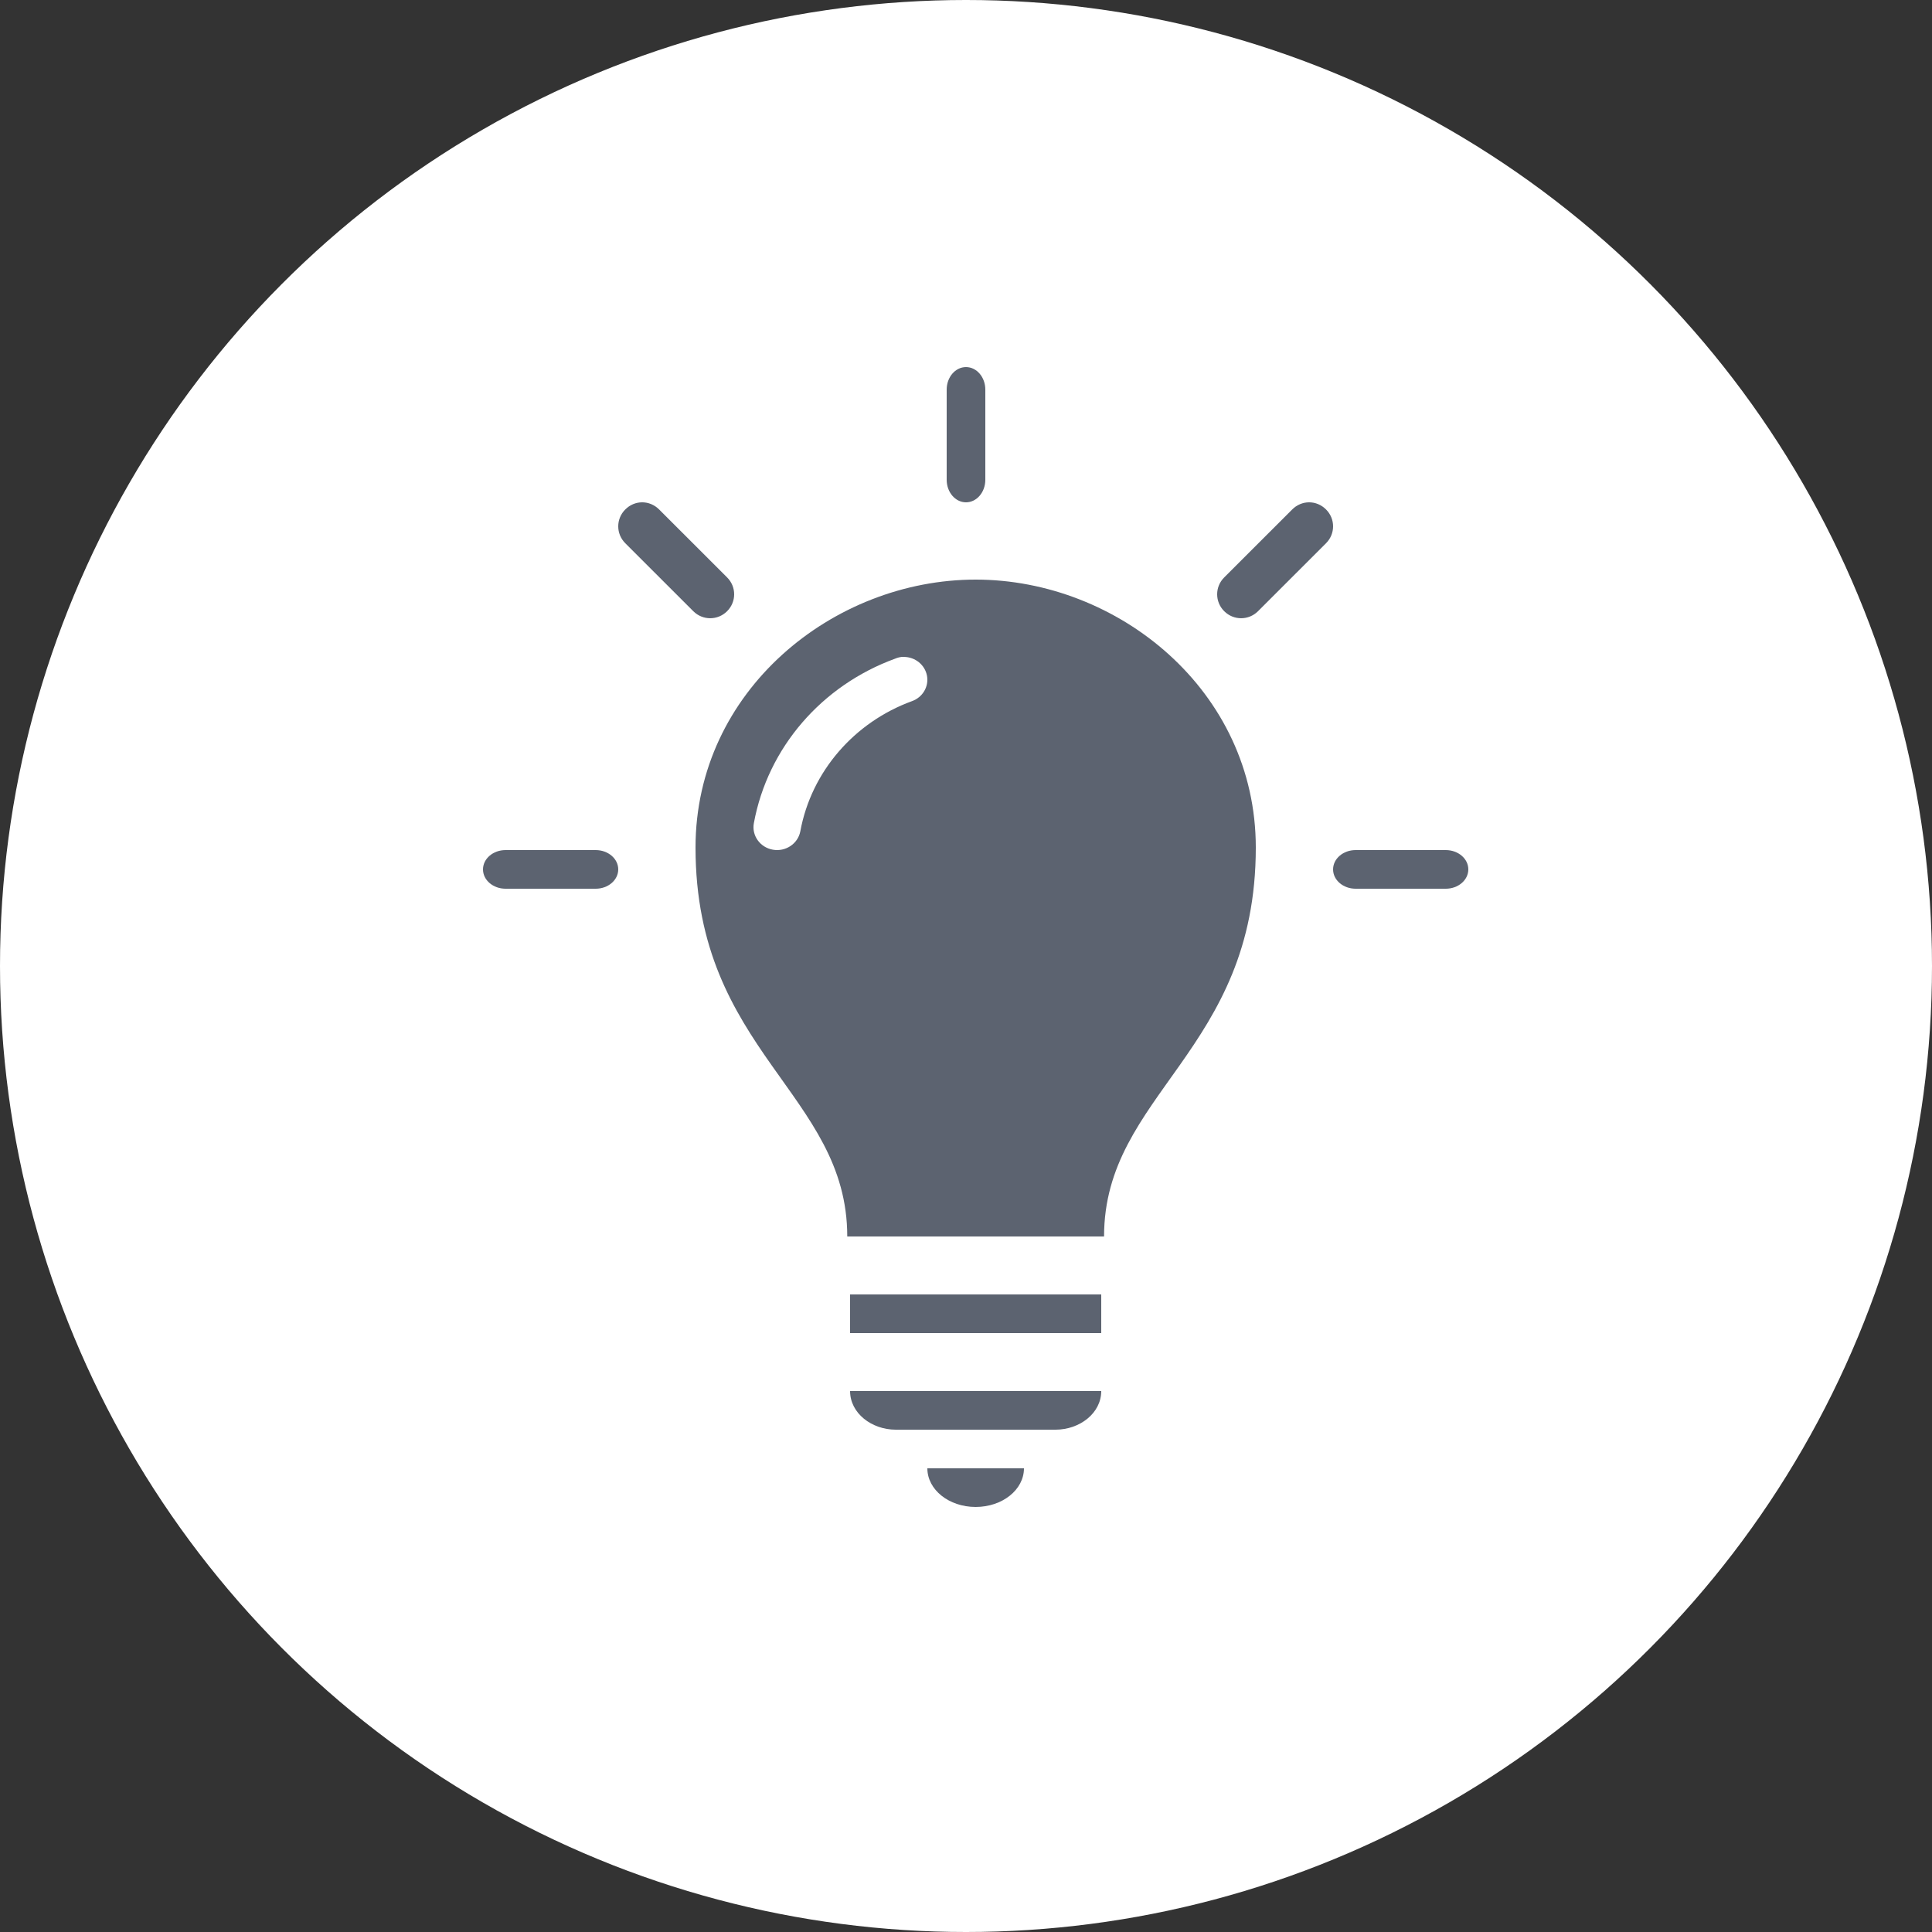<?xml version="1.0" encoding="UTF-8"?>
<svg width="100px" height="100px" viewBox="0 0 100 100" version="1.1" xmlns="http://www.w3.org/2000/svg" xmlns:xlink="http://www.w3.org/1999/xlink">
    <rect x="0" y="0" width="100" height="100" fill="#333333" stroke="none"/>
    <!-- Generator: Sketch 51.3 (57544) - http://www.bohemiancoding.com/sketch -->
    <title>icon-light-active-theme </title>
    <desc>Created with Sketch.</desc>
    <defs></defs>
    <g id="Page-1" stroke="none" stroke-width="1" fill="none" fill-rule="evenodd">
        <g id="Icons---Light" transform="translate(-787, -394)">
            <g id="icon-light-active-theme-" transform="translate(787, 394)">
                <circle id="Oval-Copy-29" fill="#FFFFFF" cx="50" cy="50" r="50"></circle>
                <path d="M50,19 C49.447,19 49,19.522 49,20.167 L49,24.833 C49,25.478 49.447,26 50,26 C50.553,26 51,25.478 51,24.833 L51,20.167 C51,19.522 50.553,19 50,19 Z M33.24,26 C32.921,26 32.608,26.126 32.365,26.369 C31.878,26.855 31.878,27.632 32.365,28.118 L35.885,31.636 C36.371,32.121 37.149,32.121 37.635,31.636 C38.122,31.15 38.122,30.372 37.635,29.887 L34.115,26.369 C33.872,26.126 33.558,26 33.24,26 L33.24,26 Z M67.76,26 C67.442,26 67.128,26.126 66.885,26.369 L63.365,29.887 C62.878,30.372 62.878,31.15 63.365,31.636 C63.851,32.121 64.629,32.121 65.115,31.636 L68.635,28.118 C69.122,27.632 69.122,26.855 68.635,26.369 C68.392,26.126 68.079,26 67.76,26 L67.76,26 Z M50.5,30 C43.132,30 36,35.744 36,43.87 C36,54.411 43.854,56.62 43.854,64 L57.146,64 C57.146,56.62 65,54.411 65,43.87 C65,35.744 57.868,30 50.5,30 Z M46.67,34.002 L46.689,34.002 C46.72,33.999 46.753,33.999 46.784,34.002 C47.373,34.004 47.876,34.415 47.981,34.978 C48.084,35.539 47.757,36.093 47.204,36.291 C44.228,37.376 41.994,39.926 41.424,43.03 C41.302,43.671 40.665,44.098 40.003,43.98 C39.34,43.863 38.899,43.247 39.02,42.605 C39.743,38.675 42.554,35.472 46.327,34.094 C46.436,34.048 46.551,34.016 46.67,34.002 L46.67,34.002 Z M26.167,44 C25.522,44 25,44.447 25,45 C25,45.553 25.522,46 26.167,46 L30.833,46 C31.478,46 32,45.553 32,45 C32,44.447 31.478,44 30.833,44 L26.167,44 Z M70.167,44 C69.522,44 69,44.447 69,45 C69,45.553 69.522,46 70.167,46 L74.833,46 C75.478,46 76,45.553 76,45 C76,44.447 75.478,44 74.833,44 L70.167,44 Z M44,67 L44,69 L57,69 L57,67 L44,67 Z M44,72 C44,73.148 45.117,74 46.364,74 L54.636,74 C55.883,74 57,73.148 57,72 L44,72 Z M48,76 C48,77.107 49.116,78 50.5,78 C51.884,78 53,77.107 53,76 L48,76 Z" id="Fill-1" fill="#5C6370"></path>
            </g>
        </g>
    </g>
</svg>